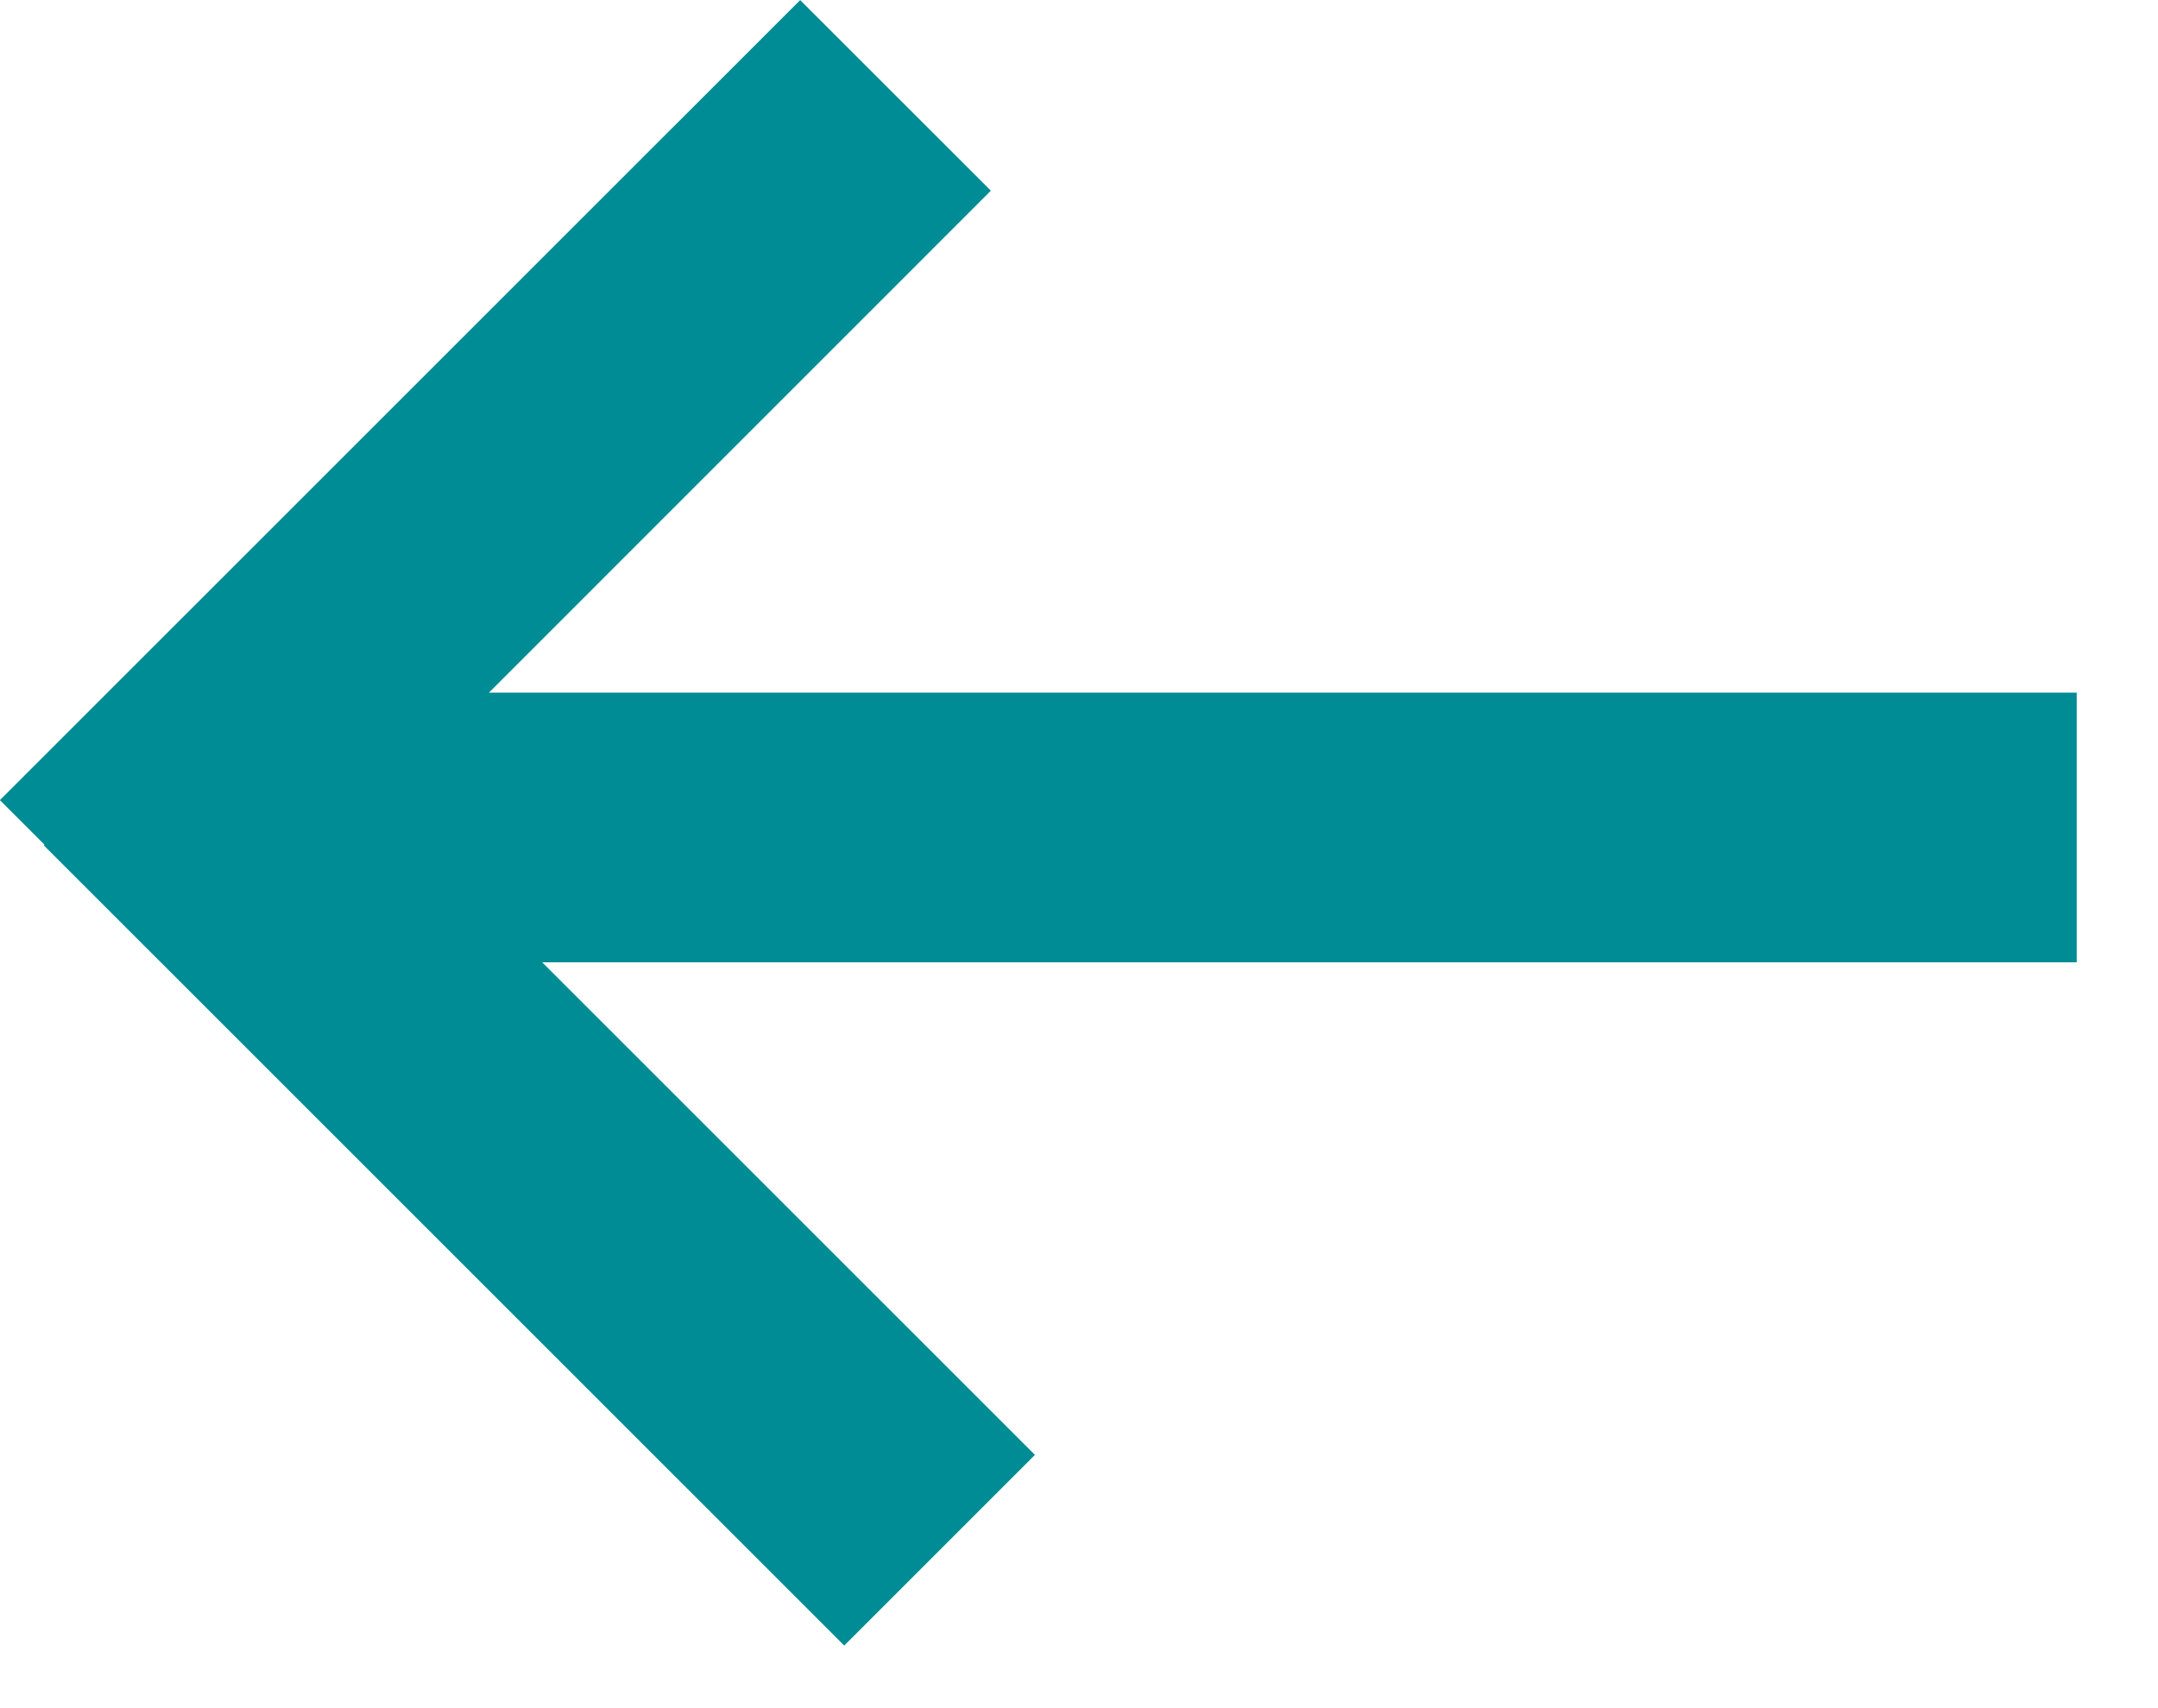 <?xml version="1.0" encoding="UTF-8"?>
<svg width="24px" height="19px" viewBox="0 0 24 19" version="1.1" xmlns="http://www.w3.org/2000/svg" xmlns:xlink="http://www.w3.org/1999/xlink">
    <!-- Generator: Sketch 50.2 (55047) - http://www.bohemiancoding.com/sketch -->
    <title>Page 1 Copy</title>
    <desc>Created with Sketch.</desc>
    <defs></defs>
    <g id="Page-1" stroke="none" stroke-width="1" fill="none" fill-rule="evenodd">
        <g id="Artboard" transform="translate(-11, -7)" fill="#008C95">
            <polygon id="Page-1-Copy" transform="translate(22.548, 16.152) scale(-1, 1) translate(-22.548, -16.152) " points="25.197 7.001 23.076 9.121 28.658 14.704 11 14.704 11 17.704 28.066 17.704 22.586 23.183 24.707 25.304 33.608 16.404 33.6 16.397 34.097 15.9"></polygon>
        </g>
    </g>
</svg>